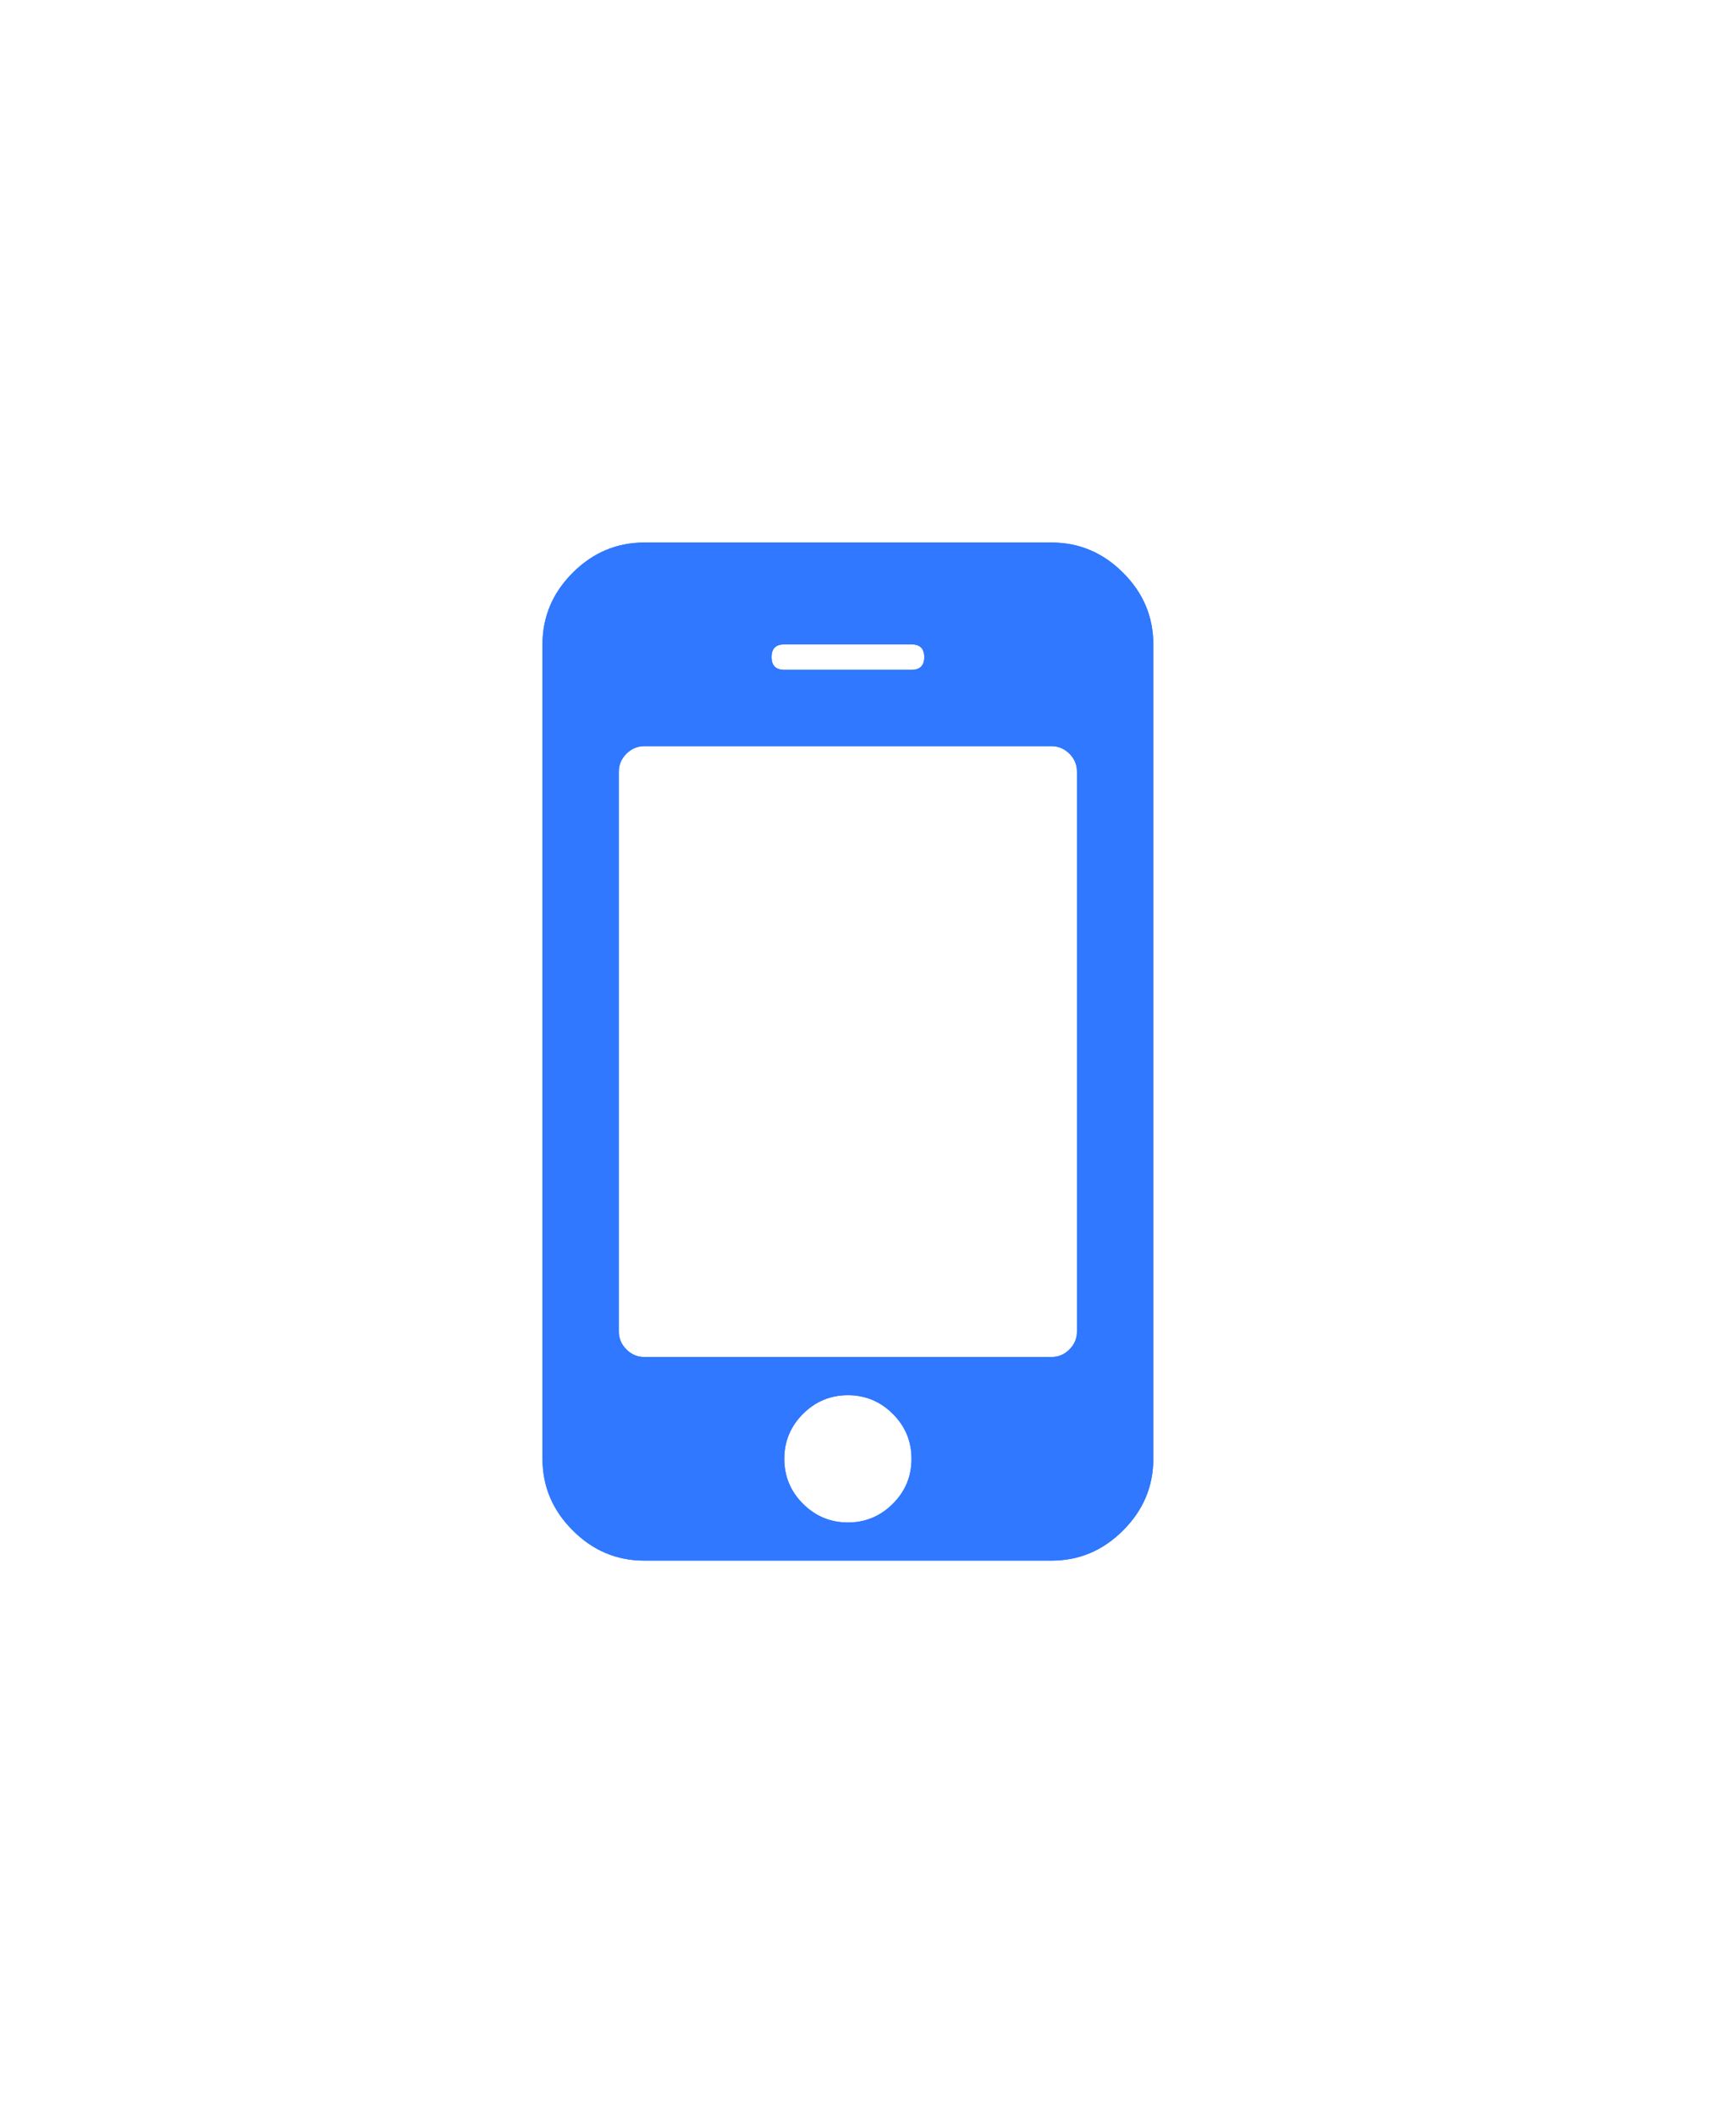 ﻿<?xml version="1.0" encoding="utf-8"?>
<svg version="1.1" xmlns:xlink="http://www.w3.org/1999/xlink" width="32px" height="39px" xmlns="http://www.w3.org/2000/svg">
  <defs>
    <filter x="82px" y="381px" width="32px" height="39px" filterUnits="userSpaceOnUse" id="filter839">
      <feOffset dx="0" dy="0" in="SourceAlpha" result="shadowOffsetInner" />
      <feGaussianBlur stdDeviation="5" in="shadowOffsetInner" result="shadowGaussian" />
      <feComposite in2="shadowGaussian" operator="atop" in="SourceAlpha" result="shadowComposite" />
      <feColorMatrix type="matrix" values="0 0 0 0 0.184  0 0 0 0 0.471  0 0 0 0 1  0 0 0 0.31 0  " in="shadowComposite" />
    </filter>
    <g id="widget840">
      <path d="M 6.458 17.717  C 6.688 17.488  6.802 17.211  6.802 16.889  C 6.802 16.566  6.688 16.29  6.458 16.061  C 6.228 15.831  5.952 15.716  5.63 15.716  C 5.307 15.716  5.031 15.831  4.801 16.061  C 4.572 16.29  4.457 16.566  4.457 16.889  C 4.457 17.211  4.572 17.488  4.801 17.717  C 5.031 17.947  5.307 18.062  5.63 18.062  C 5.952 18.062  6.228 17.947  6.458 17.717  Z M 9.713 14.873  C 9.805 14.78  9.852 14.67  9.852 14.543  L 9.852 4.222  C 9.852 4.095  9.805 3.985  9.713 3.892  C 9.62 3.8  9.51 3.753  9.383 3.753  L 1.877 3.753  C 1.749 3.753  1.64 3.8  1.547 3.892  C 1.454 3.985  1.407 4.095  1.407 4.222  L 1.407 14.543  C 1.407 14.67  1.454 14.78  1.547 14.873  C 1.64 14.966  1.749 15.012  1.877 15.012  L 9.383 15.012  C 9.51 15.012  9.62 14.966  9.713 14.873  Z M 6.802 2.346  C 6.959 2.346  7.037 2.267  7.037 2.111  C 7.037 1.955  6.959 1.877  6.802 1.877  L 4.457 1.877  C 4.3 1.877  4.222 1.955  4.222 2.111  C 4.222 2.267  4.3 2.346  4.457 2.346  L 6.802 2.346  Z M 10.702 0.557  C 11.074 0.928  11.259 1.368  11.259 1.877  L 11.259 16.889  C 11.259 17.397  11.074 17.837  10.702 18.208  C 10.331 18.58  9.891 18.765  9.383 18.765  L 1.877 18.765  C 1.368 18.765  0.928 18.58  0.557 18.208  C 0.186 17.837  0 17.397  0 16.889  L 0 1.877  C 0 1.368  0.186 0.928  0.557 0.557  C 0.928 0.186  1.368 0  1.877 0  L 9.383 0  C 9.891 0  10.331 0.186  10.702 0.557  Z " fill-rule="nonzero" fill="#2f78ff" stroke="none" transform="matrix(1 0 0 1 92 391 )" />
    </g>
  </defs>
  <g transform="matrix(1 0 0 1 -82 -381 )">
    <use xlink:href="#widget840" filter="url(#filter839)" />
    <use xlink:href="#widget840" />
  </g>
</svg>